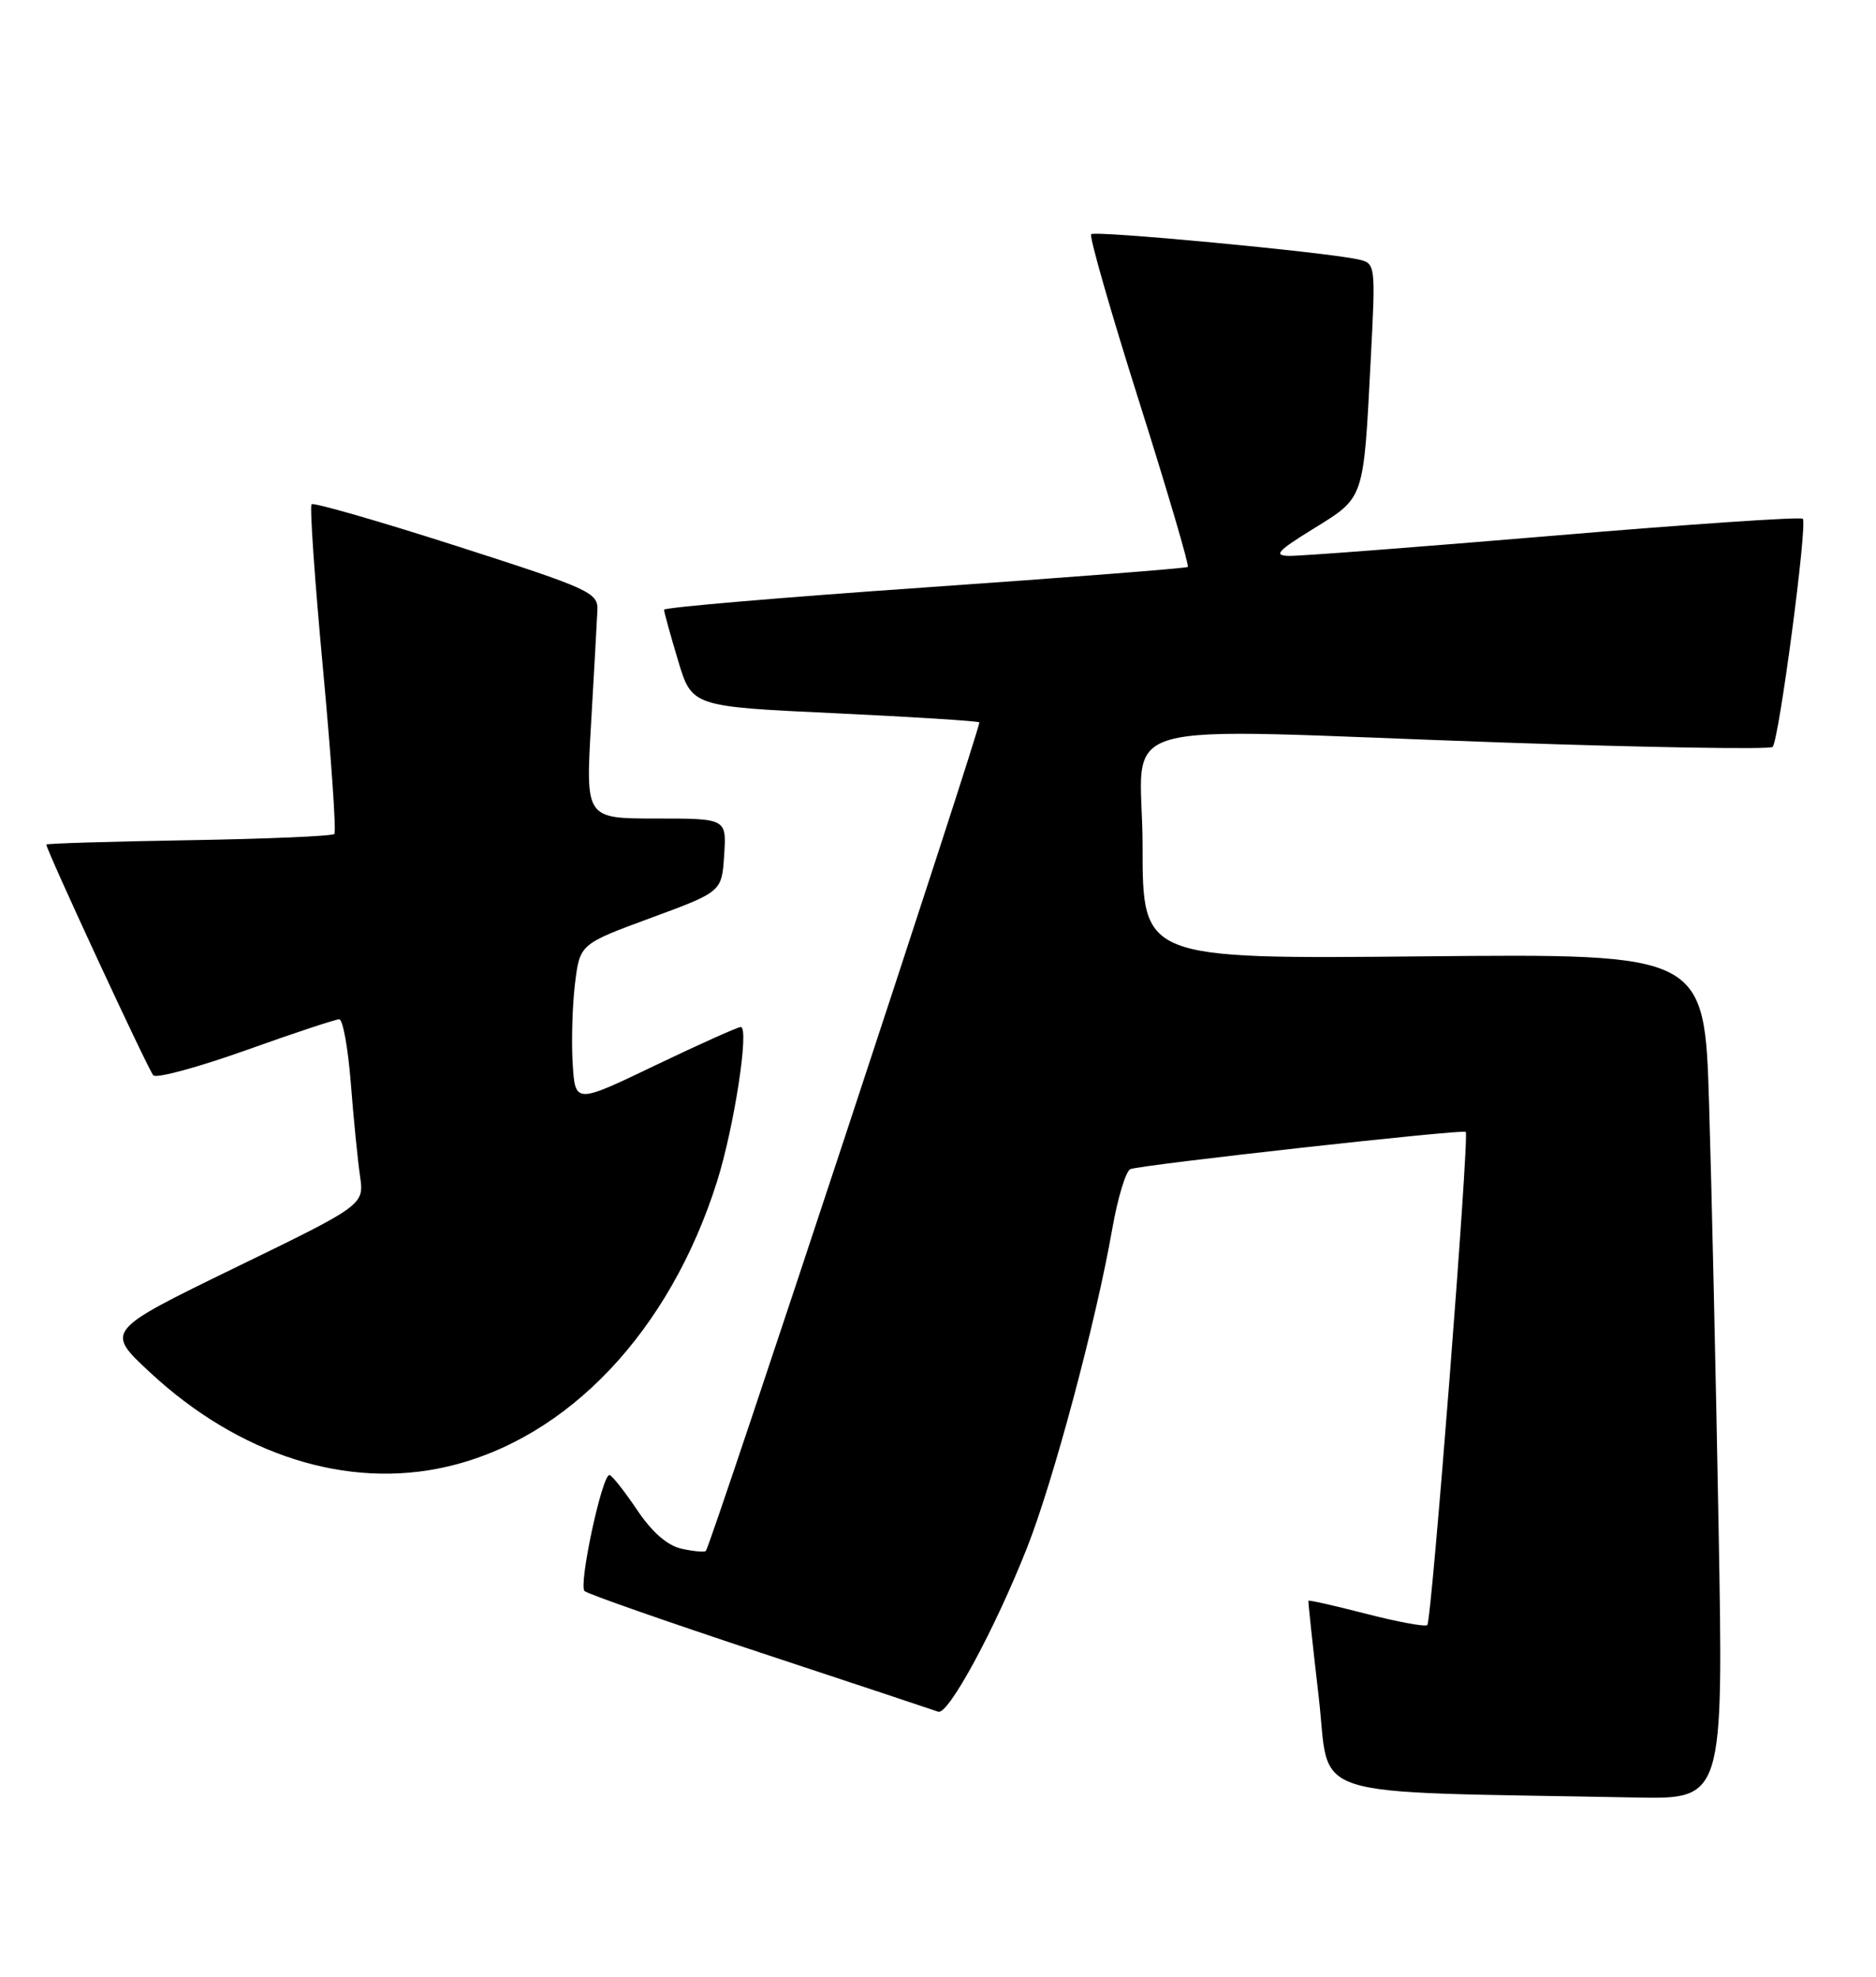 <?xml version="1.0" encoding="UTF-8" standalone="no"?>
<!DOCTYPE svg PUBLIC "-//W3C//DTD SVG 1.1//EN" "http://www.w3.org/Graphics/SVG/1.1/DTD/svg11.dtd" >
<svg xmlns="http://www.w3.org/2000/svg" xmlns:xlink="http://www.w3.org/1999/xlink" version="1.1" viewBox="0 0 243 256">
 <g >
 <path fill="currentColor"
d=" M 222.61 197.75 C 222.26 178.36 221.71 153.72 221.38 143.00 C 220.79 123.50 220.79 123.50 184.39 123.85 C 148.00 124.20 148.00 124.20 148.00 109.60 C 148.00 92.55 141.85 94.32 194.74 96.16 C 213.58 96.81 229.27 97.07 229.61 96.73 C 230.43 95.90 234.15 67.81 233.52 67.18 C 233.25 66.91 218.73 67.89 201.26 69.37 C 183.79 70.84 168.38 72.02 167.00 71.99 C 164.91 71.95 165.43 71.37 170.18 68.44 C 176.76 64.37 176.61 64.81 177.54 46.79 C 178.20 34.09 178.20 34.09 175.85 33.58 C 171.39 32.62 141.83 29.83 141.34 30.33 C 141.07 30.60 143.86 40.34 147.54 51.96 C 151.22 63.59 154.06 73.25 153.86 73.42 C 153.66 73.59 138.31 74.79 119.75 76.08 C 101.19 77.37 86.01 78.67 86.01 78.96 C 86.02 79.26 86.83 82.20 87.82 85.50 C 89.61 91.50 89.61 91.50 108.06 92.36 C 118.20 92.84 126.66 93.37 126.85 93.55 C 127.17 93.84 92.12 200.03 91.43 200.85 C 91.27 201.03 89.87 200.91 88.31 200.57 C 86.44 200.16 84.45 198.42 82.49 195.49 C 80.84 193.05 79.25 191.03 78.94 191.02 C 77.98 190.98 74.91 205.31 75.72 206.05 C 76.15 206.43 86.40 210.02 98.50 214.02 C 110.60 218.02 120.96 221.46 121.53 221.67 C 122.82 222.14 128.84 211.04 133.01 200.50 C 136.42 191.90 141.99 171.08 144.07 159.15 C 144.78 155.11 145.84 151.62 146.43 151.40 C 147.99 150.82 189.43 146.22 189.86 146.58 C 190.35 146.99 185.45 209.88 184.88 210.45 C 184.63 210.70 181.08 210.05 177.00 209.00 C 172.92 207.95 169.53 207.18 169.48 207.30 C 169.43 207.41 170.03 213.00 170.81 219.72 C 172.40 233.32 168.04 231.93 211.87 232.78 C 223.24 233.00 223.24 233.00 222.61 197.75 Z  M 57.89 189.94 C 73.58 186.32 86.76 172.40 92.88 153.00 C 95.11 145.93 97.09 133.00 95.95 133.00 C 95.56 133.00 90.57 135.24 84.87 137.97 C 74.50 142.95 74.50 142.95 74.18 137.72 C 74.00 134.85 74.14 130.19 74.48 127.38 C 75.11 122.26 75.11 122.26 84.31 118.87 C 93.50 115.48 93.50 115.48 93.80 110.74 C 94.11 106.00 94.11 106.00 84.98 106.00 C 75.85 106.00 75.85 106.00 76.56 93.75 C 76.95 87.01 77.32 80.40 77.38 79.05 C 77.49 76.74 76.49 76.28 59.17 70.72 C 49.08 67.48 40.62 65.05 40.36 65.30 C 40.10 65.56 40.77 75.16 41.84 86.64 C 42.90 98.11 43.57 107.72 43.31 108.00 C 43.05 108.28 34.55 108.64 24.42 108.81 C 14.29 108.98 6.00 109.23 6.00 109.37 C 6.00 110.09 19.23 138.62 19.86 139.26 C 20.28 139.68 25.67 138.21 31.85 136.01 C 38.03 133.80 43.47 132.00 43.94 132.00 C 44.41 132.00 45.08 135.71 45.44 140.25 C 45.79 144.79 46.33 150.20 46.63 152.27 C 47.18 156.04 47.18 156.04 30.41 164.19 C 13.65 172.35 13.65 172.35 19.39 177.69 C 30.95 188.45 44.98 192.92 57.89 189.94 Z "/>
</g>
</svg>